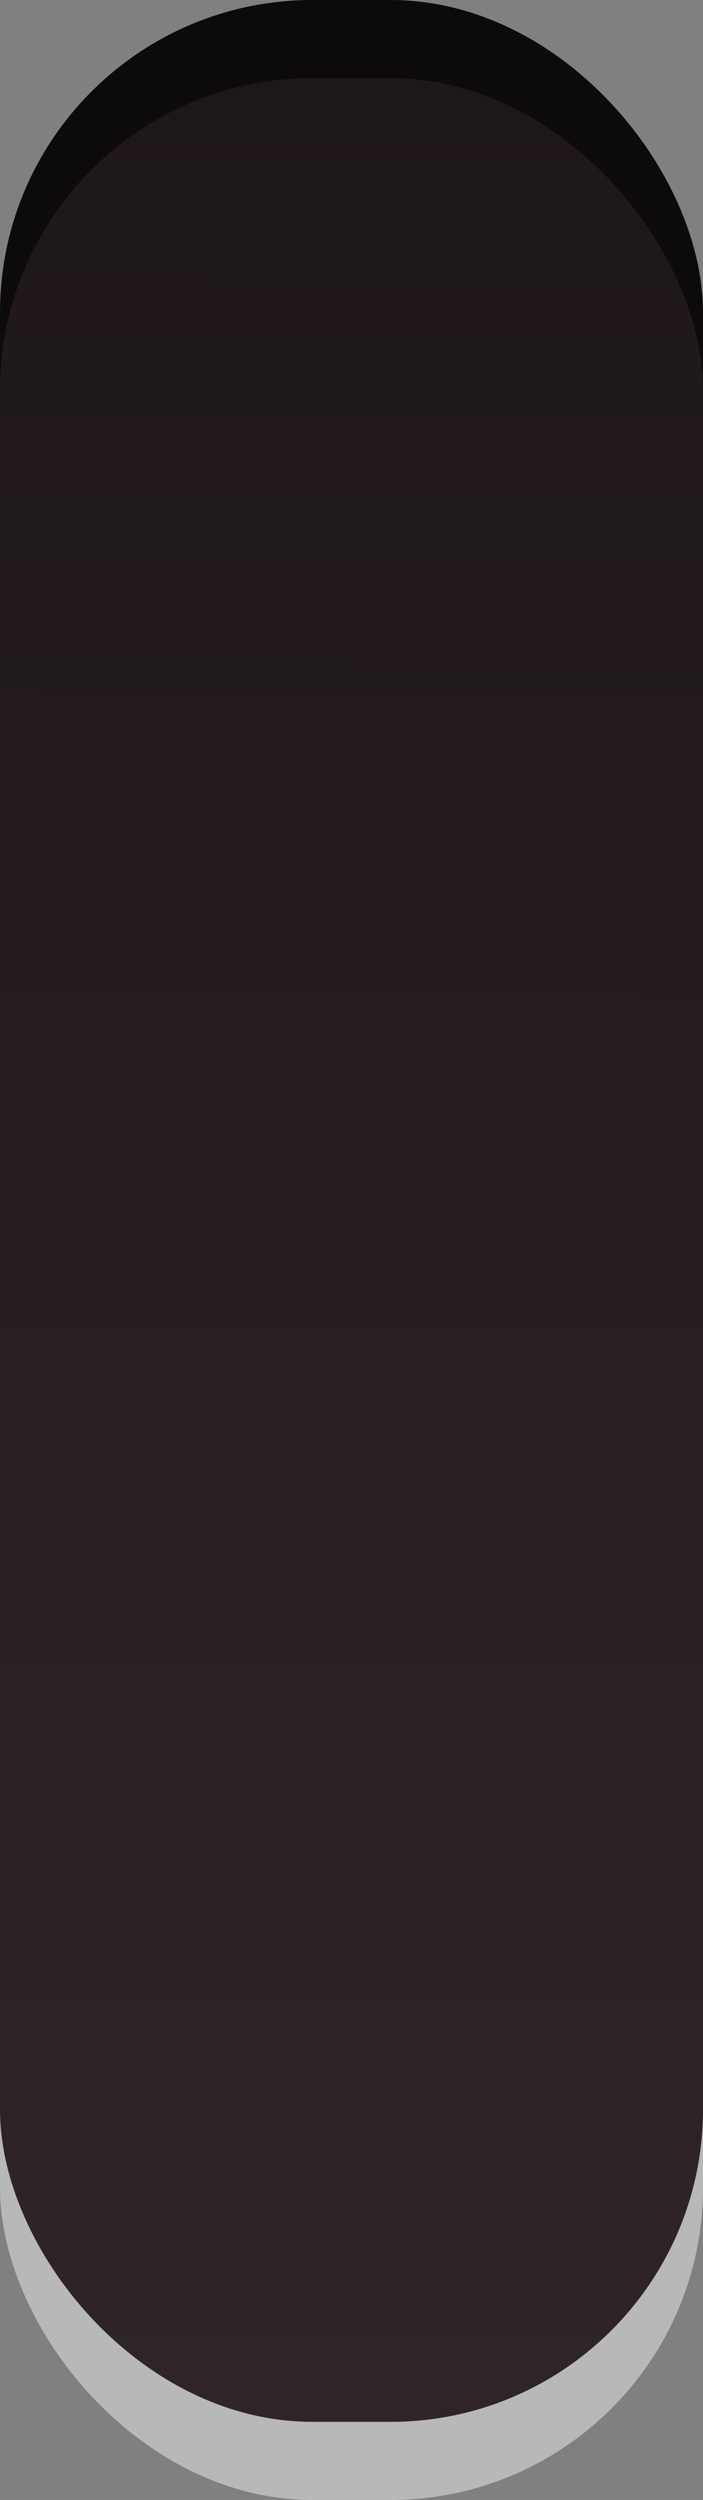 <?xml version="1.0" encoding="UTF-8" standalone="no"?>
<!-- Created with Inkscape (http://www.inkscape.org/) -->

<svg
   xmlns:dc="http://purl.org/dc/elements/1.1/"
   xmlns:cc="http://creativecommons.org/ns#"
   xmlns:rdf="http://www.w3.org/1999/02/22-rdf-syntax-ns#"
   xmlns:svg="http://www.w3.org/2000/svg"
   xmlns="http://www.w3.org/2000/svg"
   xmlns:xlink="http://www.w3.org/1999/xlink"
   xmlns:sodipodi="http://sodipodi.sourceforge.net/DTD/sodipodi-0.dtd"
   xmlns:inkscape="http://www.inkscape.org/namespaces/inkscape"
   width="9"
   height="32"
   id="svg2"
   version="1.1"
   inkscape:version="0.48.5 r10040"
   sodipodi:docname="textfield_bg.svg">
  <rect width="100%" height="100%" fill="#808080" stroke="none"/>
  <defs
     id="defs4">
    <linearGradient
       id="linearGradient3774">
      <stop
         style="stop-color:#2f2528;stop-opacity:1;"
         offset="0"
         id="stop3776" />
      <stop
         style="stop-color:#1e1719;stop-opacity:1;"
         offset="1"
         id="stop3778" />
    </linearGradient>
    <linearGradient
       inkscape:collect="always"
       xlink:href="#linearGradient3774"
       id="linearGradient3780"
       x1="10.796"
       y1="1072.332"
       x2="10.947"
       y2="1042.374"
       gradientUnits="userSpaceOnUse"
       gradientTransform="translate(-8.9672851e-8,-21)" />
    <linearGradient
       inkscape:collect="always"
       xlink:href="#linearGradient3774-3"
       id="linearGradient3780-6"
       x1="10.922"
       y1="1052.445"
       x2="10.947"
       y2="1042.374"
       gradientUnits="userSpaceOnUse" />
    <linearGradient
       id="linearGradient3774-3">
      <stop
         style="stop-color:#2f2528;stop-opacity:1;"
         offset="0"
         id="stop3776-9" />
      <stop
         style="stop-color:#1e1719;stop-opacity:1;"
         offset="1"
         id="stop3778-6" />
    </linearGradient>
    <linearGradient
       inkscape:collect="always"
       xlink:href="#linearGradient3774-4"
       id="linearGradient3780-61"
       x1="10.922"
       y1="1052.445"
       x2="10.947"
       y2="1042.374"
       gradientUnits="userSpaceOnUse"
       gradientTransform="translate(0,-1)" />
    <linearGradient
       id="linearGradient3774-4">
      <stop
         style="stop-color:#2f2528;stop-opacity:1;"
         offset="0"
         id="stop3776-2" />
      <stop
         style="stop-color:#1e1719;stop-opacity:1;"
         offset="1"
         id="stop3778-7" />
    </linearGradient>
  </defs>
  <sodipodi:namedview
     id="base"
     pagecolor="#ffffff"
     bordercolor="#666666"
     borderopacity="1.0"
     inkscape:pageopacity="0.0"
     inkscape:pageshadow="2"
     inkscape:zoom="15.839192"
     inkscape:cx="7.2565766"
     inkscape:cy="13.585659"
     inkscape:document-units="px"
     inkscape:current-layer="layer1"
     showgrid="false"
     inkscape:window-width="1920"
     inkscape:window-height="1014"
     inkscape:window-x="0"
     inkscape:window-y="27"
     inkscape:window-maximized="1"
     fit-margin-top="0"
     fit-margin-left="0"
     fit-margin-right="0"
     fit-margin-bottom="0" />
  <g
     inkscape:label="Layer 1"
     inkscape:groupmode="layer"
     id="layer1"
     transform="translate(0,-1020.362)">
    <rect
       style="fill:#0d0a0b;fill-opacity:1;stroke:none"
       id="rect3004-5"
       width="9"
       height="10"
       x="0"
       y="1020.362"
       rx="4"
       ry="4" />
    <rect
       style="fill:#ffffff;fill-opacity:0.439;stroke:none"
       id="rect3004-7"
       width="9"
       height="10"
       x="0"
       y="1042.362"
       rx="4"
       ry="4" />
    <rect
       style="fill:url(#linearGradient3780);fill-opacity:1;stroke:none"
       id="rect3004"
       width="9"
       height="30"
       x="0"
       y="1021.362"
       rx="4"
       ry="4" />
  </g>
</svg>
